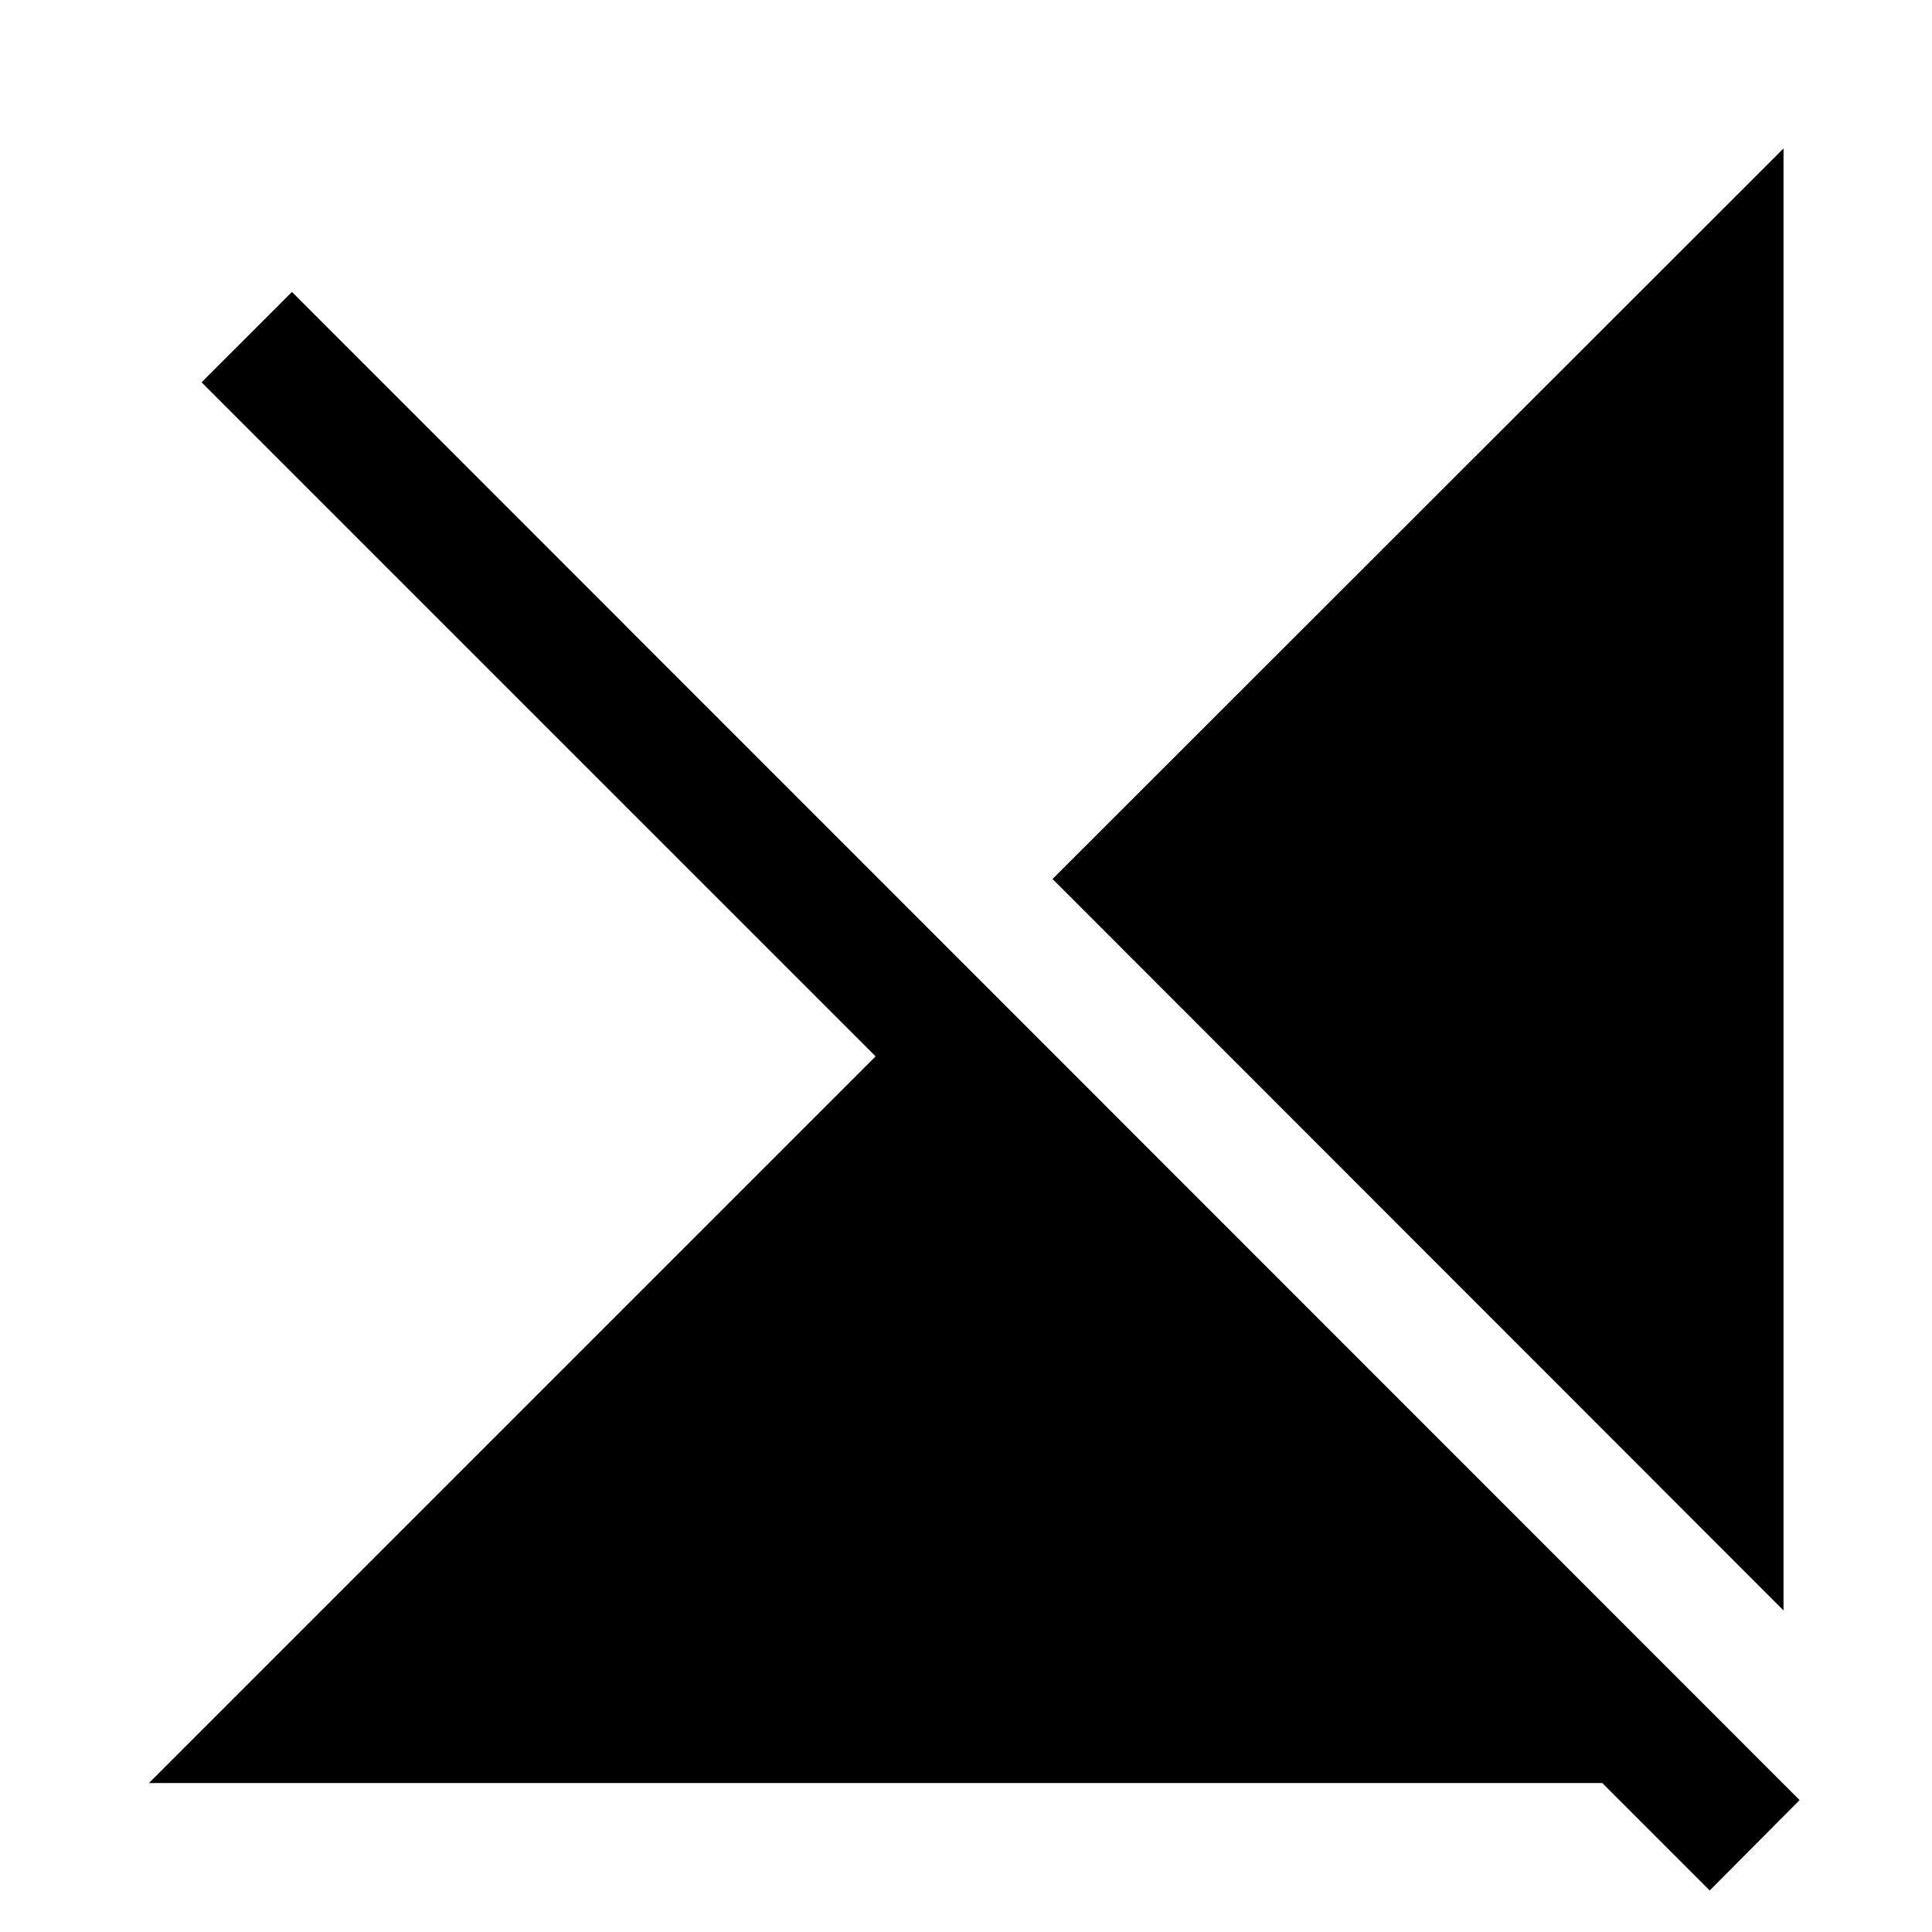 <svg xmlns="http://www.w3.org/2000/svg" height="48" viewBox="0 -960 960 960" width="48"><path d="m849.54-20.63-53.39-53.39H74.02l361.07-361.07-334.94-334.93 44.92-44.91L894.22-65.54l-44.68 44.91Zm36.68-139.15L523-523.24l363.22-362.98v726.44Z"/></svg>